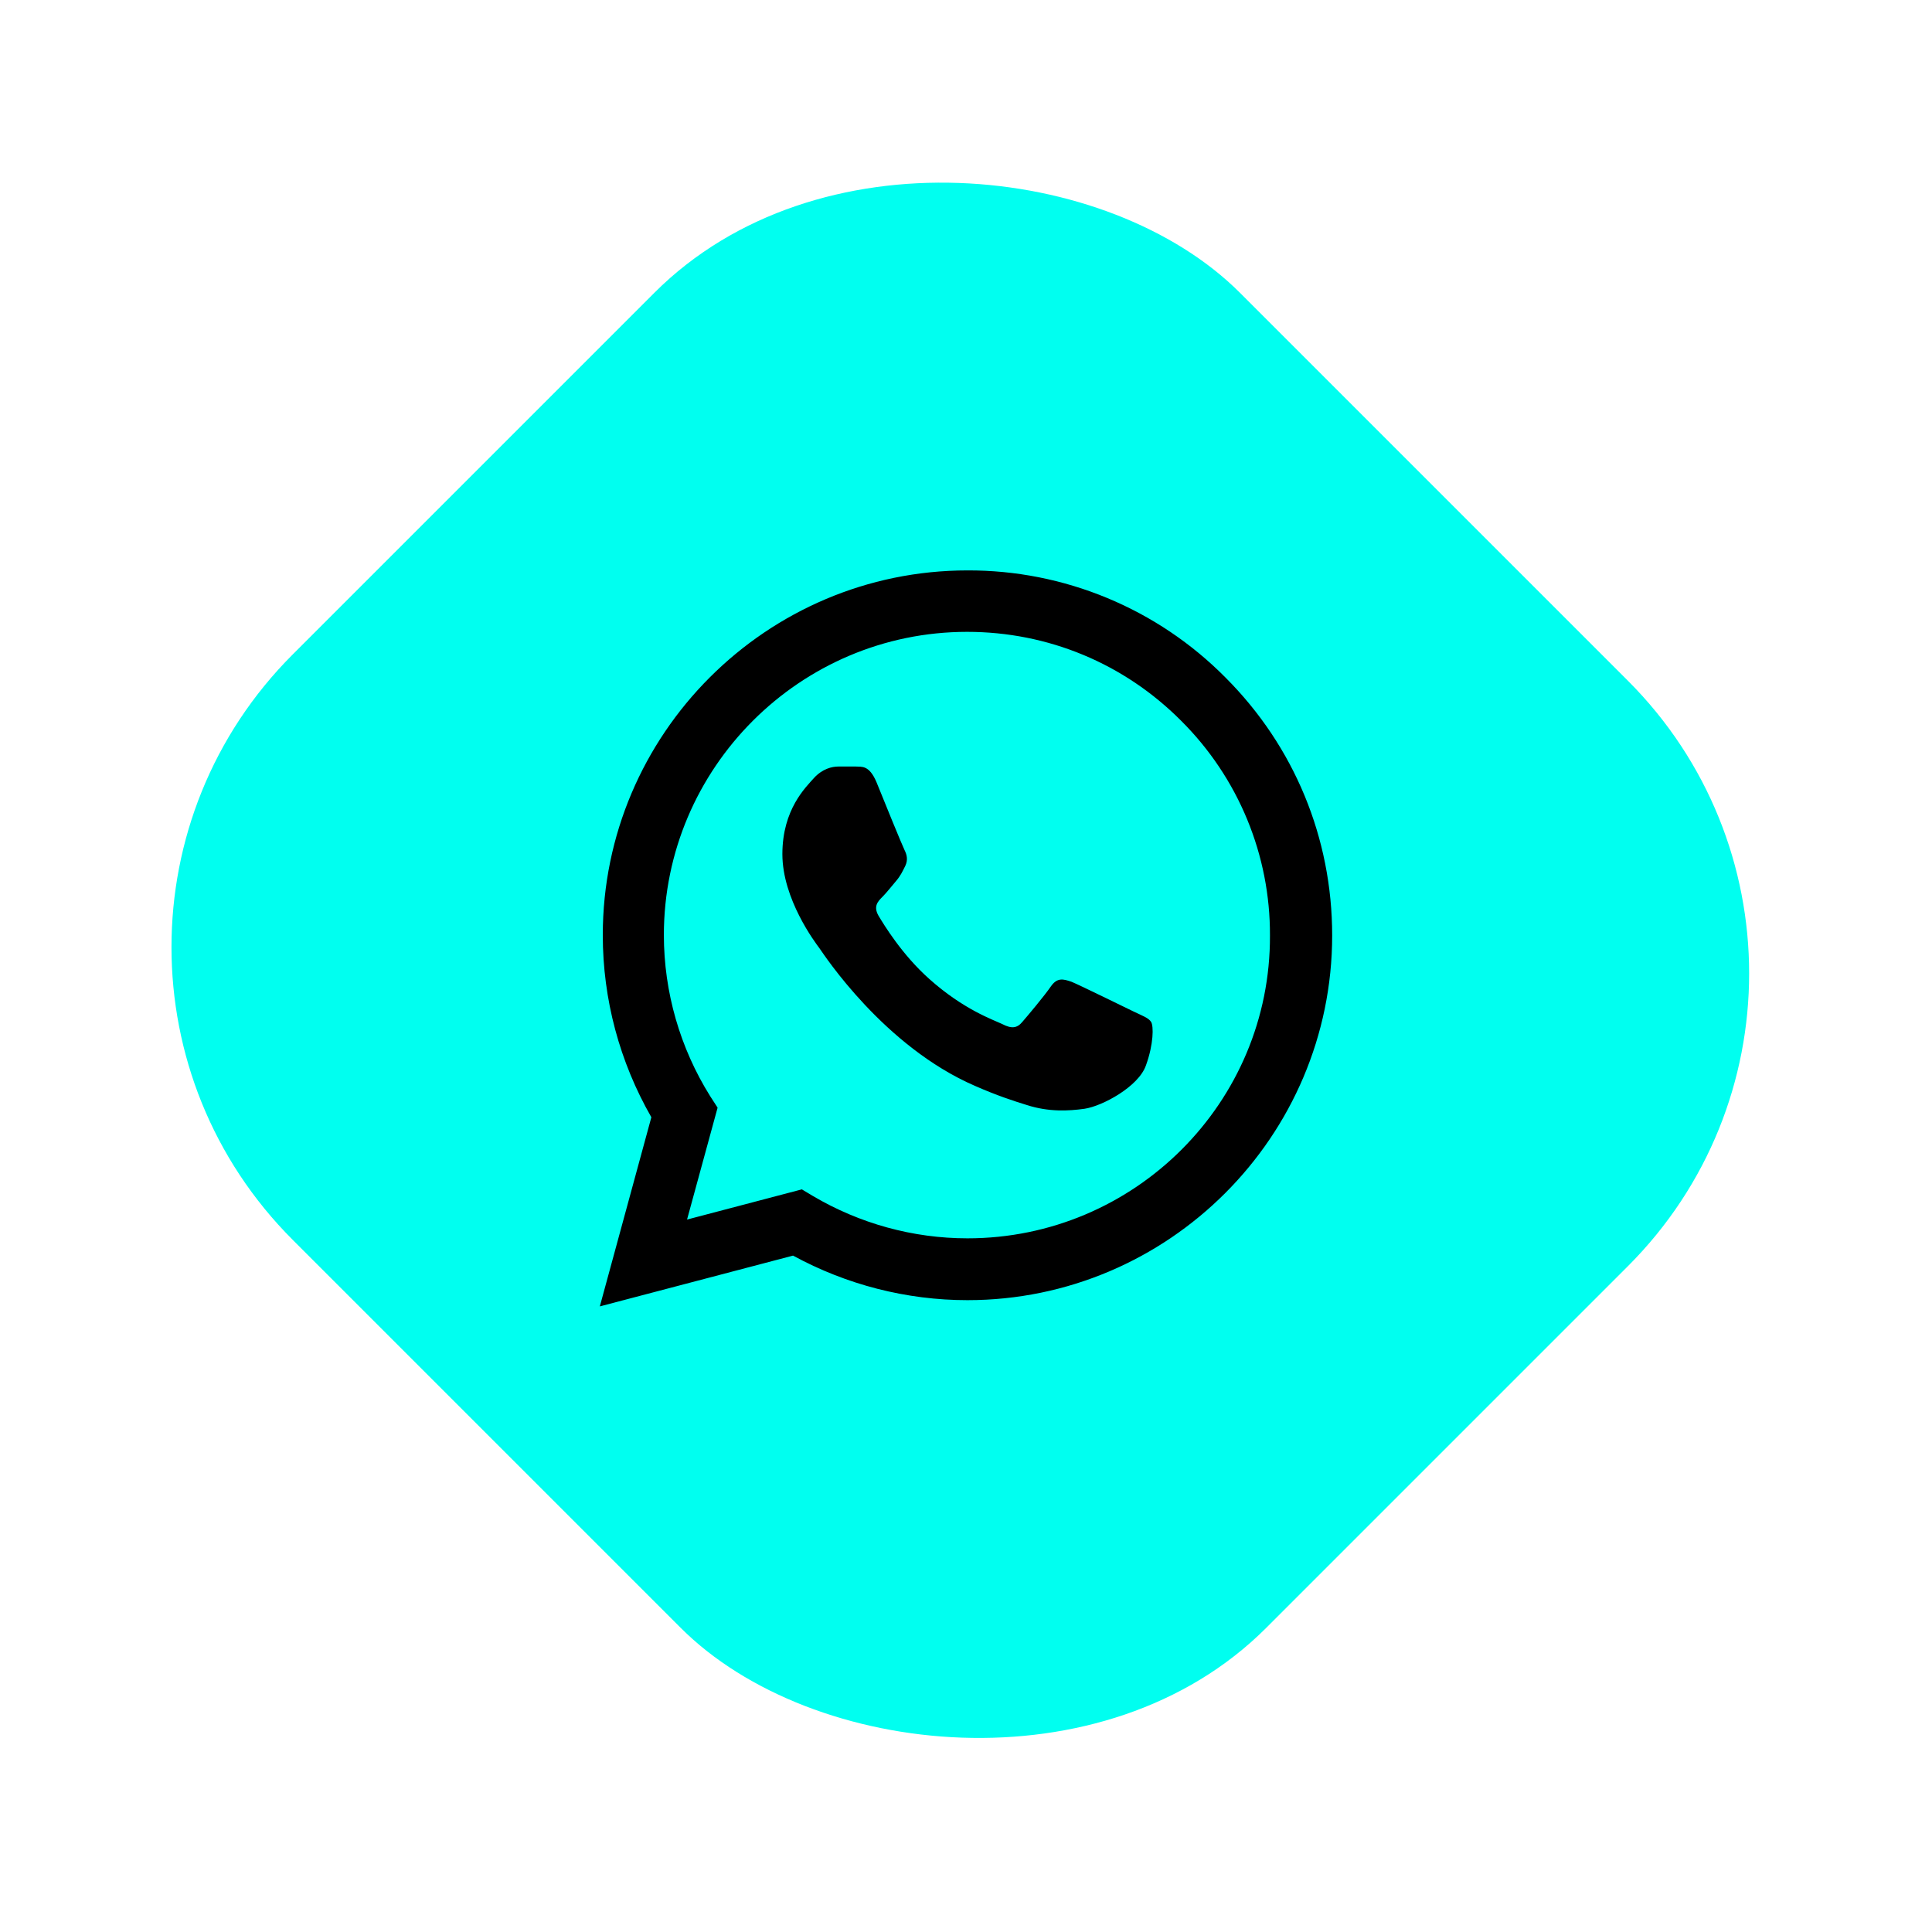 <svg width="70" height="70" viewBox="0 0 70 70" fill="none" xmlns="http://www.w3.org/2000/svg">
<rect y="34.317" width="48.532" height="49.88" rx="15" transform="rotate(-45 0 34.317)" fill="#00FFF0"/>
<path d="M44.4 24.547C43.178 23.312 41.722 22.333 40.117 21.667C38.512 21.001 36.791 20.661 35.053 20.667C27.773 20.667 21.84 26.6 21.84 33.88C21.84 36.213 22.453 38.48 23.6 40.48L21.733 47.333L28.733 45.493C30.667 46.547 32.84 47.107 35.053 47.107C42.333 47.107 48.267 41.173 48.267 33.893C48.267 30.36 46.893 27.04 44.4 24.547ZM35.053 44.867C33.08 44.867 31.147 44.333 29.453 43.333L29.053 43.093L24.893 44.187L26 40.133L25.733 39.72C24.637 37.969 24.055 35.946 24.053 33.88C24.053 27.827 28.987 22.893 35.04 22.893C37.973 22.893 40.733 24.04 42.8 26.12C43.823 27.139 44.634 28.35 45.186 29.685C45.737 31.019 46.019 32.45 46.013 33.893C46.04 39.947 41.107 44.867 35.053 44.867ZM41.08 36.653C40.747 36.493 39.12 35.693 38.827 35.573C38.52 35.467 38.307 35.413 38.08 35.733C37.853 36.067 37.227 36.813 37.04 37.027C36.853 37.253 36.653 37.28 36.32 37.107C35.987 36.947 34.92 36.587 33.667 35.467C32.68 34.587 32.027 33.507 31.827 33.173C31.64 32.84 31.8 32.667 31.973 32.493C32.12 32.347 32.307 32.107 32.467 31.92C32.627 31.733 32.693 31.587 32.8 31.373C32.907 31.147 32.853 30.96 32.773 30.8C32.693 30.64 32.027 29.013 31.76 28.347C31.493 27.707 31.213 27.787 31.013 27.773H30.373C30.147 27.773 29.8 27.853 29.493 28.187C29.2 28.52 28.347 29.32 28.347 30.947C28.347 32.573 29.533 34.147 29.693 34.36C29.853 34.587 32.027 37.92 35.333 39.347C36.12 39.693 36.733 39.893 37.213 40.04C38 40.293 38.72 40.253 39.293 40.173C39.933 40.08 41.253 39.373 41.52 38.6C41.8 37.827 41.8 37.173 41.707 37.027C41.613 36.88 41.413 36.813 41.08 36.653Z" fill="black"/>
</svg>
